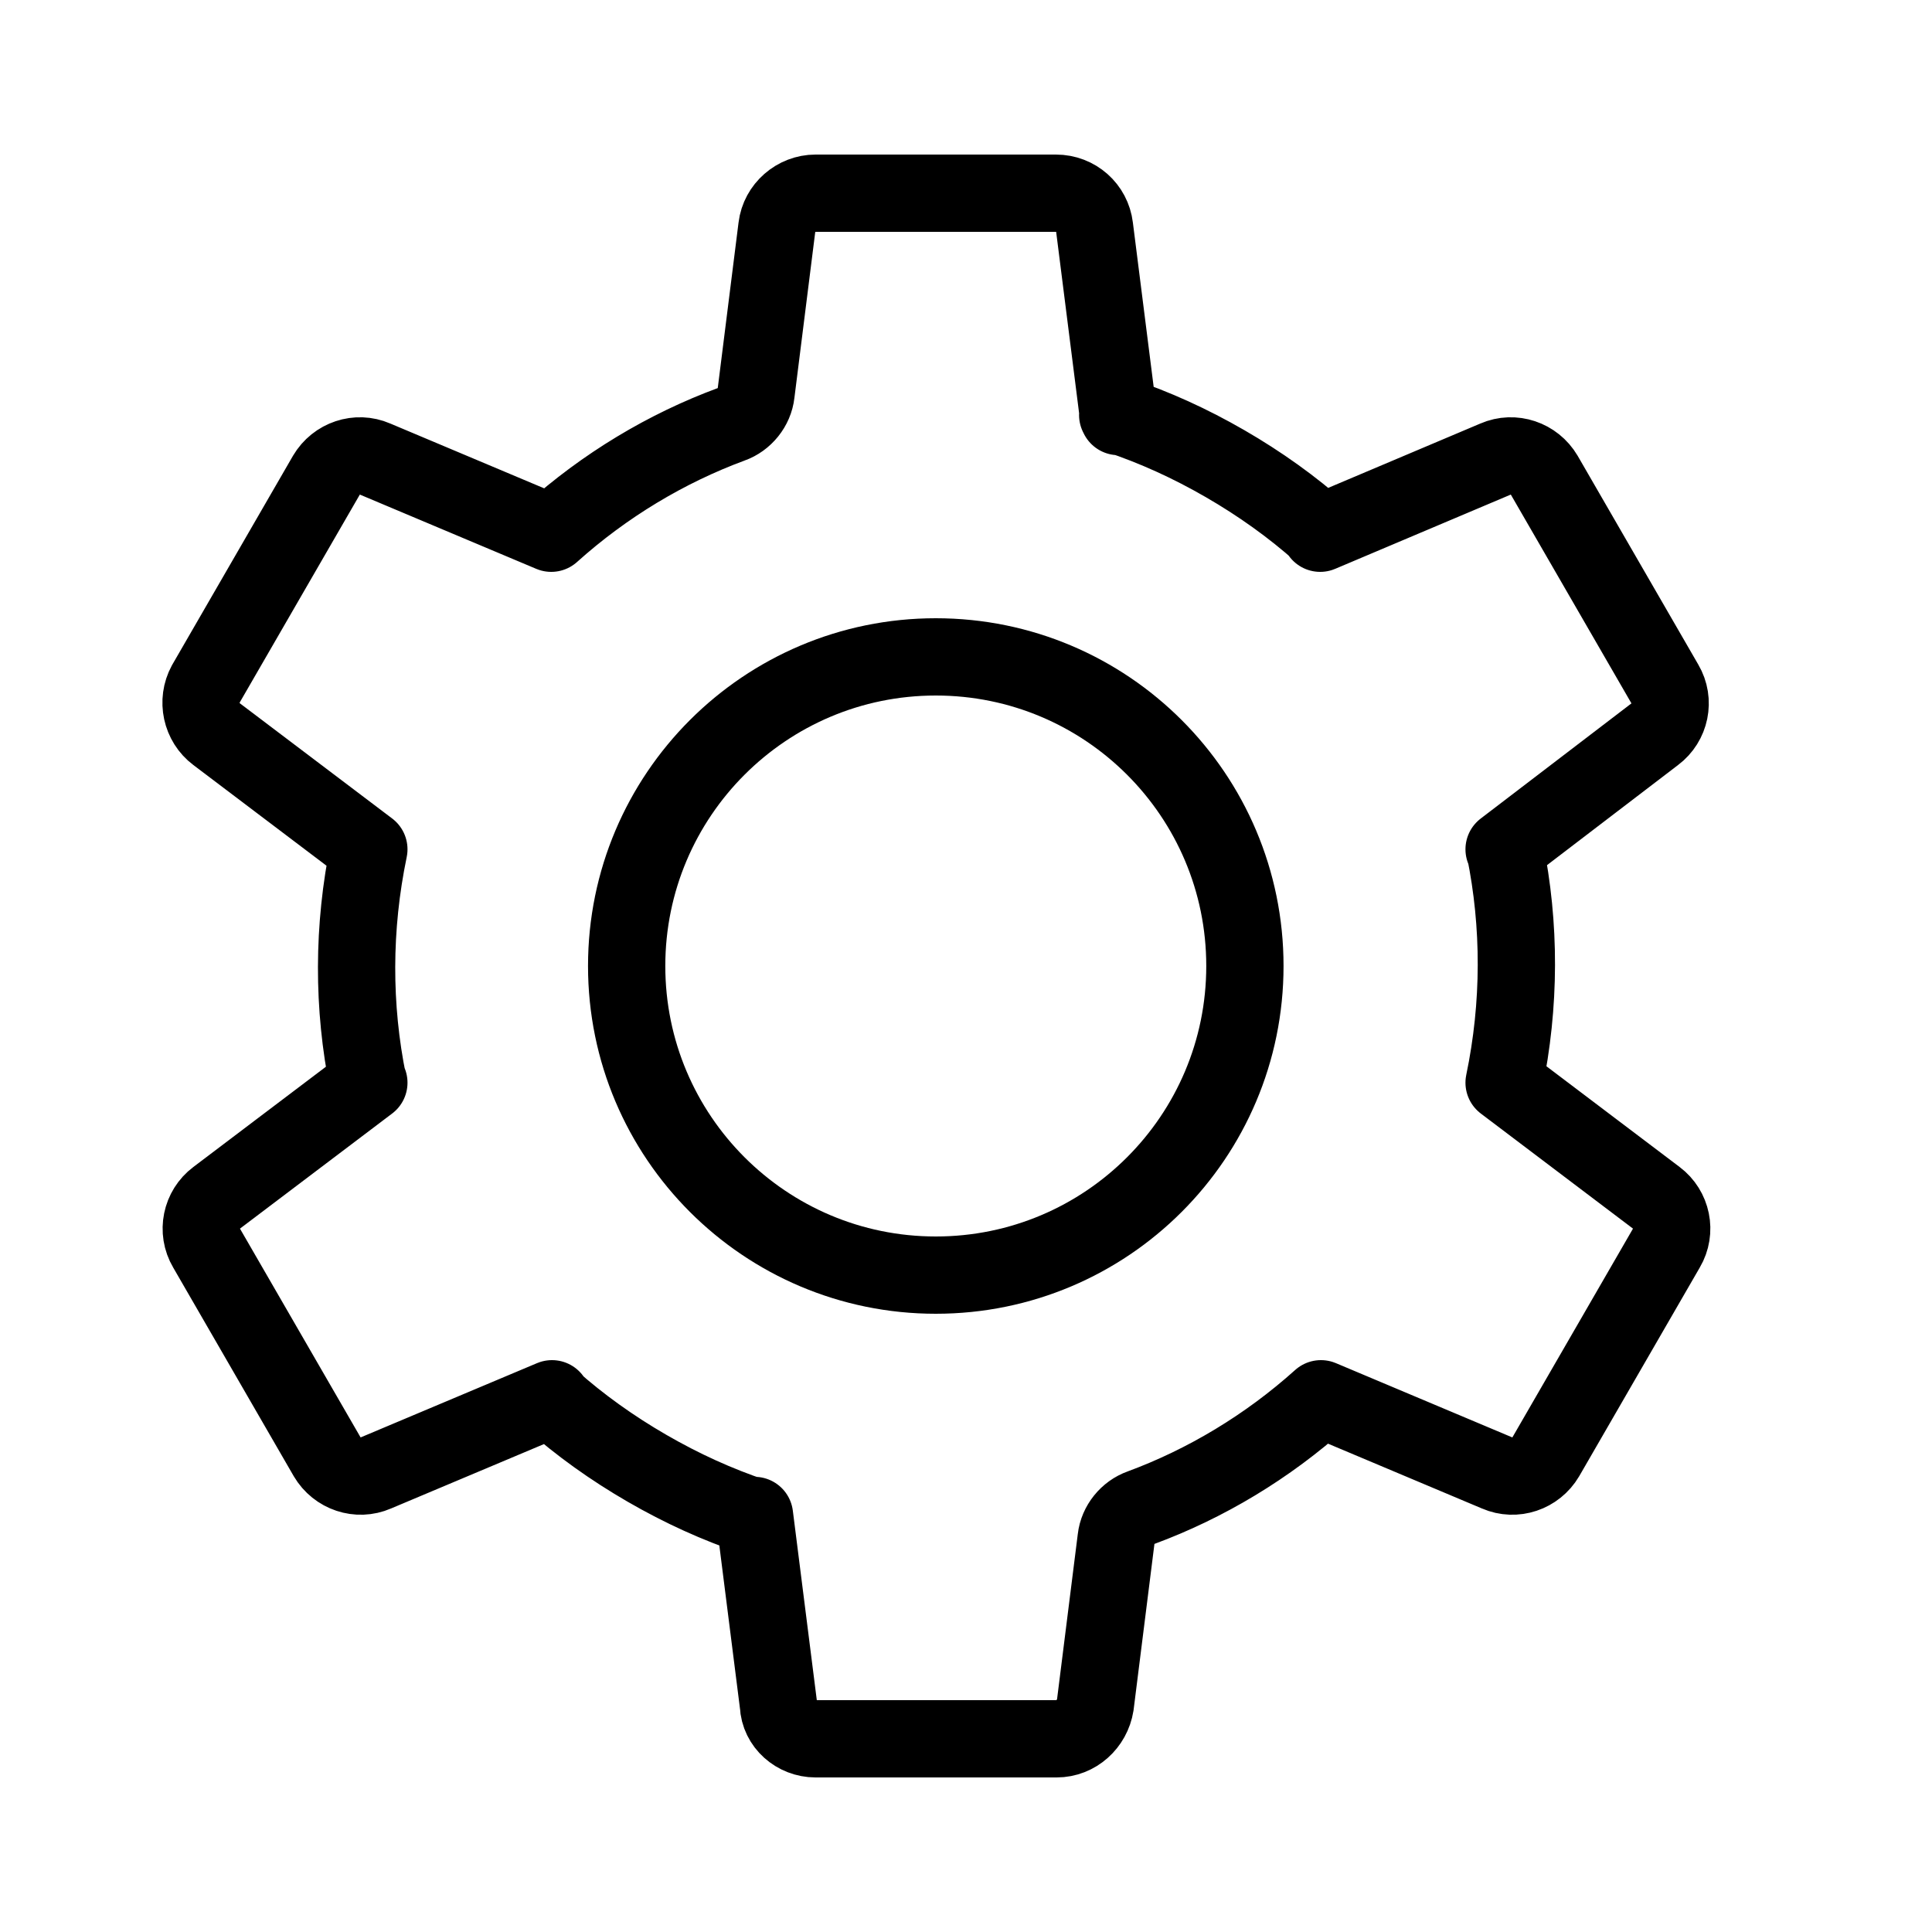 <svg width="25" height="25" viewBox="0 0 25 25" fill="none" xmlns="http://www.w3.org/2000/svg">
    <path
        d="M14.473 5.39L14.163 2.94C14.133 2.69 13.923 2.5 13.663 2.5H10.553C10.303 2.5 10.083 2.69 10.053 2.94L9.783 5.09C9.763 5.27 9.633 5.43 9.463 5.49C8.623 5.8 7.823 6.28 7.133 6.9L4.853 5.94C4.623 5.84 4.353 5.93 4.223 6.15L2.663 8.85C2.543 9.07 2.603 9.35 2.803 9.5L4.773 10.99C4.563 12 4.563 13.03 4.763 14.01H4.773L2.803 15.5C2.603 15.65 2.543 15.93 2.673 16.15L4.233 18.85C4.363 19.07 4.633 19.16 4.863 19.06L7.143 18.1L7.133 18.11C7.503 18.44 7.923 18.74 8.373 19C8.823 19.26 9.283 19.47 9.763 19.63V19.61L10.073 22.06C10.083 22.31 10.303 22.5 10.553 22.5H13.673C13.923 22.5 14.133 22.31 14.173 22.06L14.443 19.91C14.463 19.73 14.593 19.57 14.763 19.51C15.603 19.2 16.403 18.72 17.093 18.1L19.373 19.06C19.603 19.16 19.873 19.07 20.003 18.85L21.563 16.15C21.693 15.93 21.633 15.65 21.433 15.5L19.463 14.01C19.673 13 19.673 11.97 19.473 10.99H19.463L21.413 9.5C21.613 9.35 21.673 9.07 21.543 8.85L19.983 6.15C19.853 5.93 19.583 5.84 19.353 5.94L17.083 6.9L17.093 6.89C16.723 6.56 16.303 6.26 15.853 6C15.403 5.74 14.943 5.53 14.463 5.37"
        stroke="currentColor" stroke-miterlimit="10" stroke-linecap="round" stroke-linejoin="round" />
    <path
        d="M12.109 16.5C14.319 16.5 16.109 14.709 16.109 12.5C16.109 10.291 14.319 8.5 12.109 8.5C9.9 8.5 8.109 10.291 8.109 12.5C8.109 14.709 9.9 16.5 12.109 16.5Z"
        stroke="currentColor" stroke-miterlimit="10" stroke-linecap="round" stroke-linejoin="round" />
</svg>